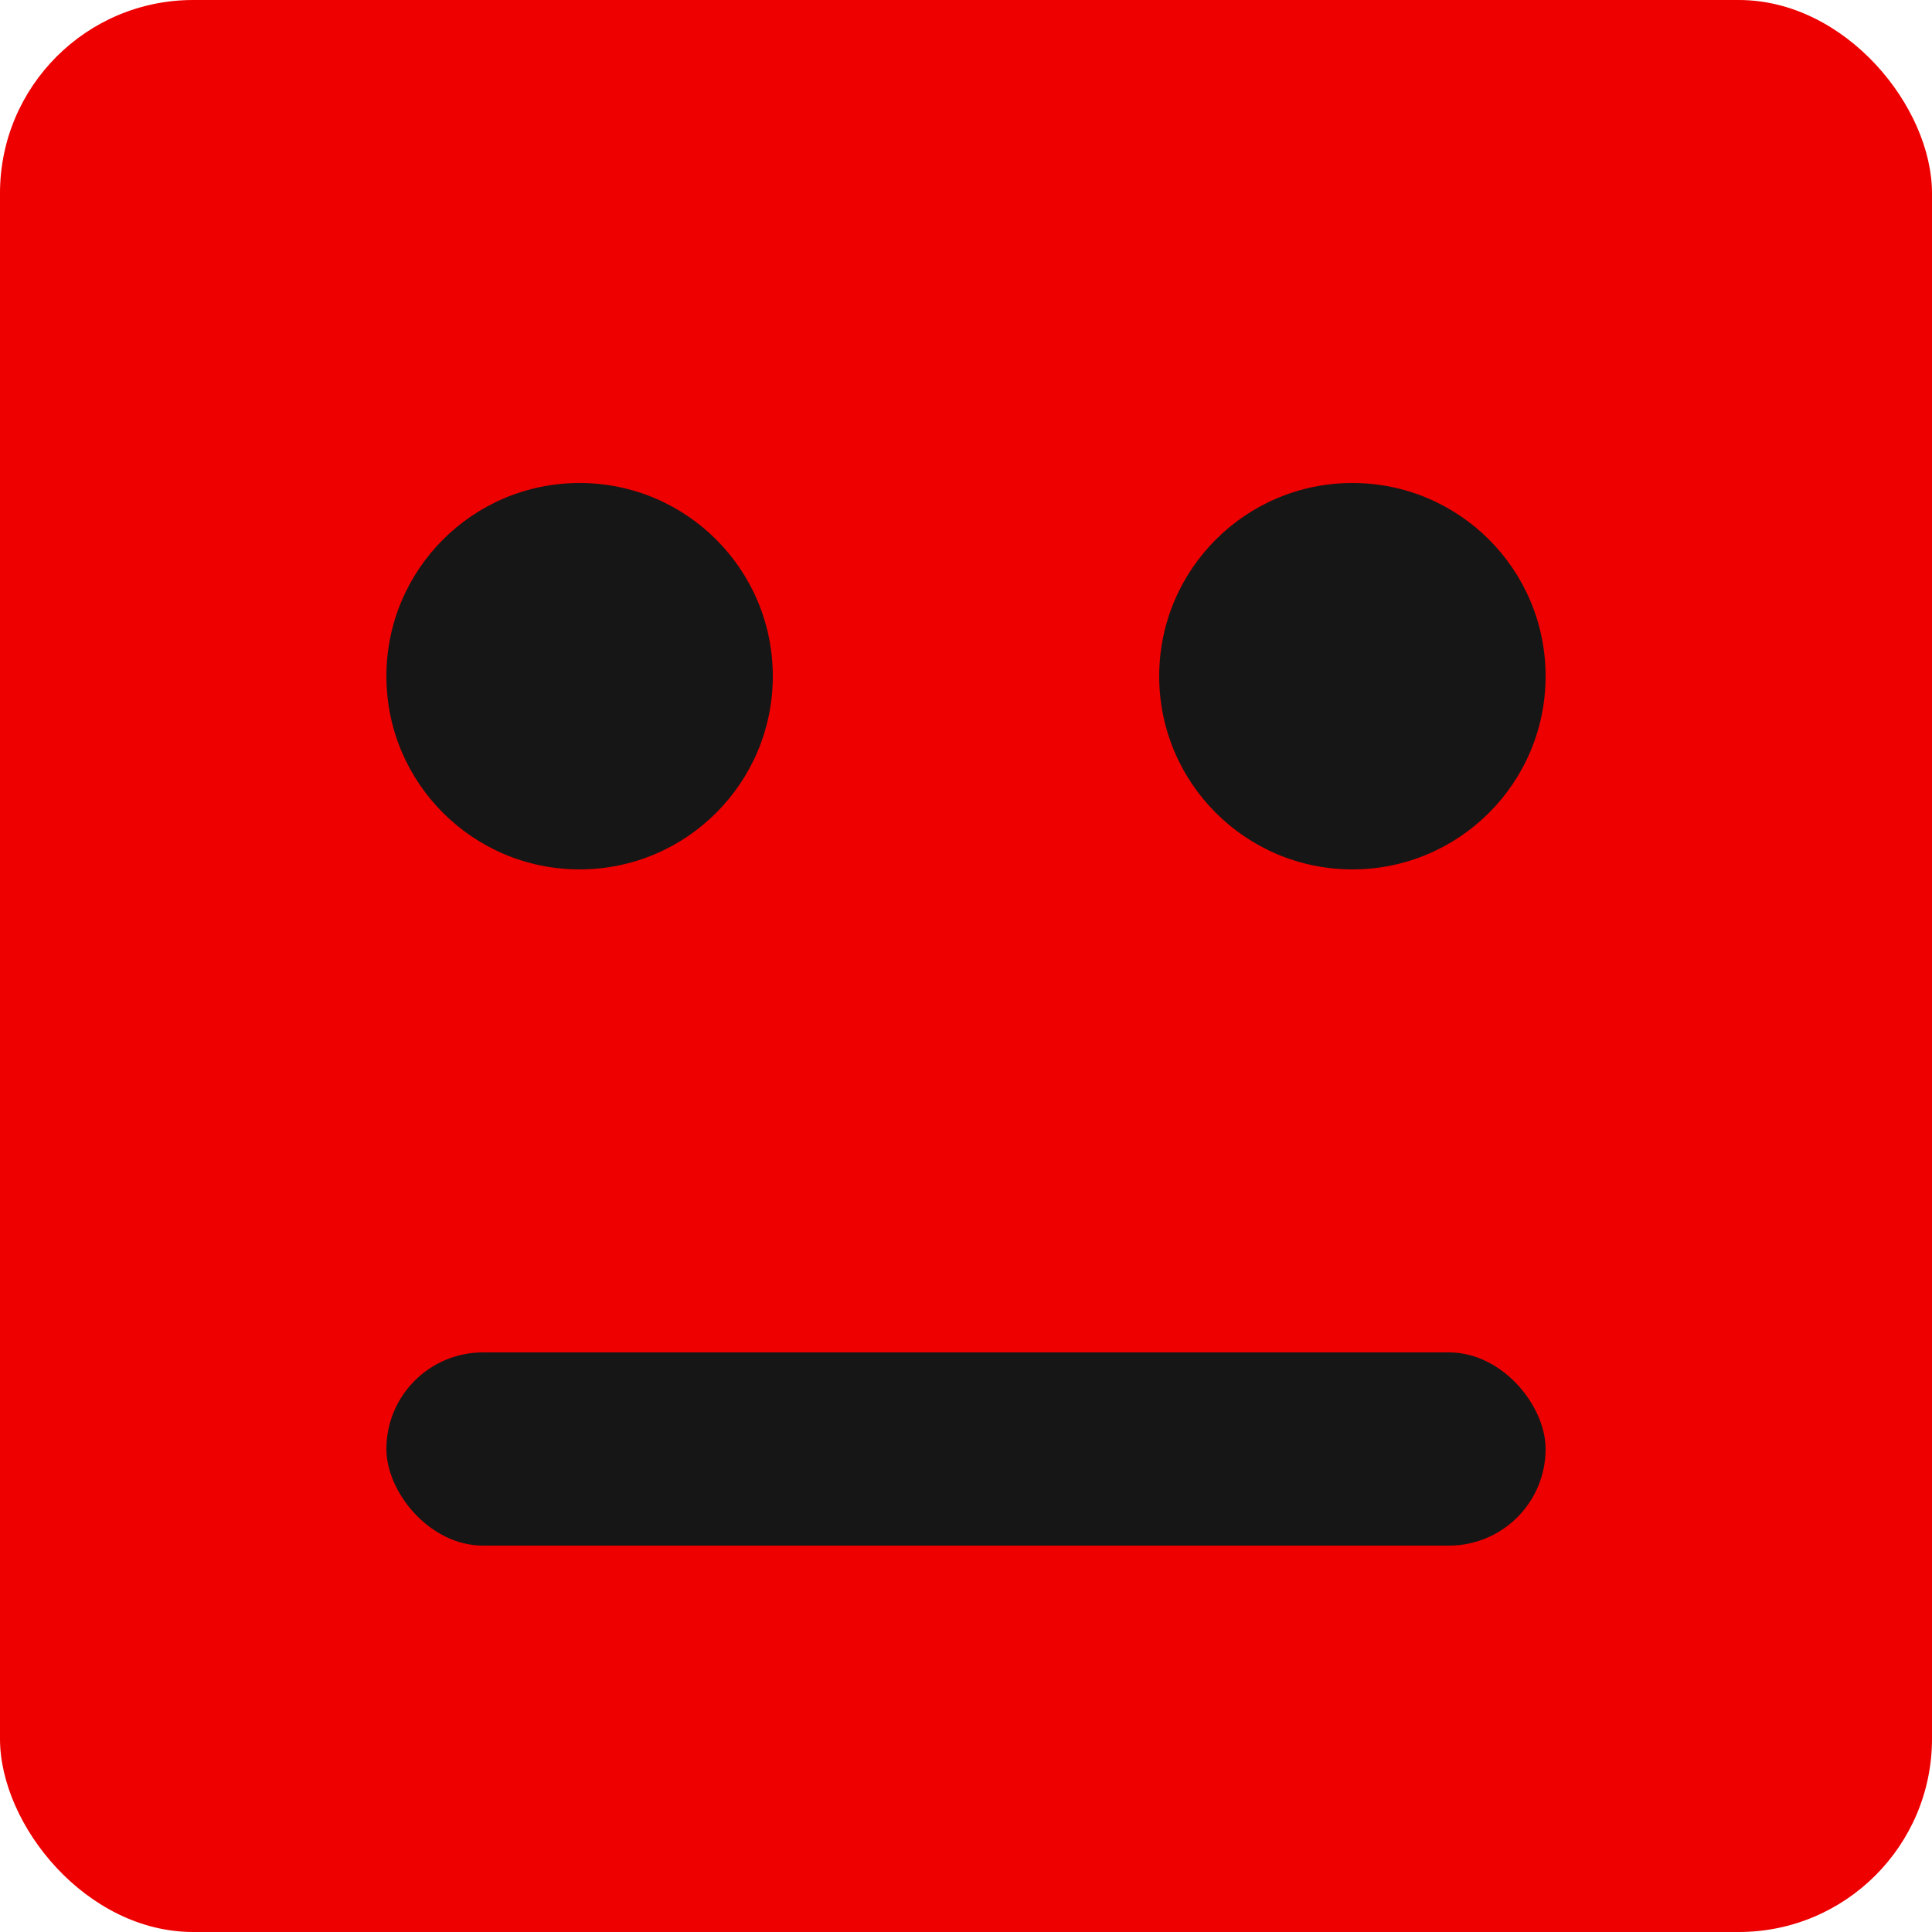 <svg xmlns   = "http://www.w3.org/2000/svg"
	 viewBox = "0 0 100 100">

	<g fill = "#EE0000">

		<rect x      = "0%"
			  y      = "0%"
			  width  = "100%"
			  height = "100%"
			  rx     = "10%"
			  ry     = "10%" />

	</g>

	<g fill = "#161616">

		<circle cx = "30%"
				cy = "35%"
				r  = "10%" />

		<circle cx = "70%"
				cy = "35%"
				r  = "10%" />

		<rect x      = "20%"
			  y      = "70%"
			  width  = "60%"
			  height = "10%"
			  rx     = "5%"
			  ry     = "5%" />

	</g>

</svg>
